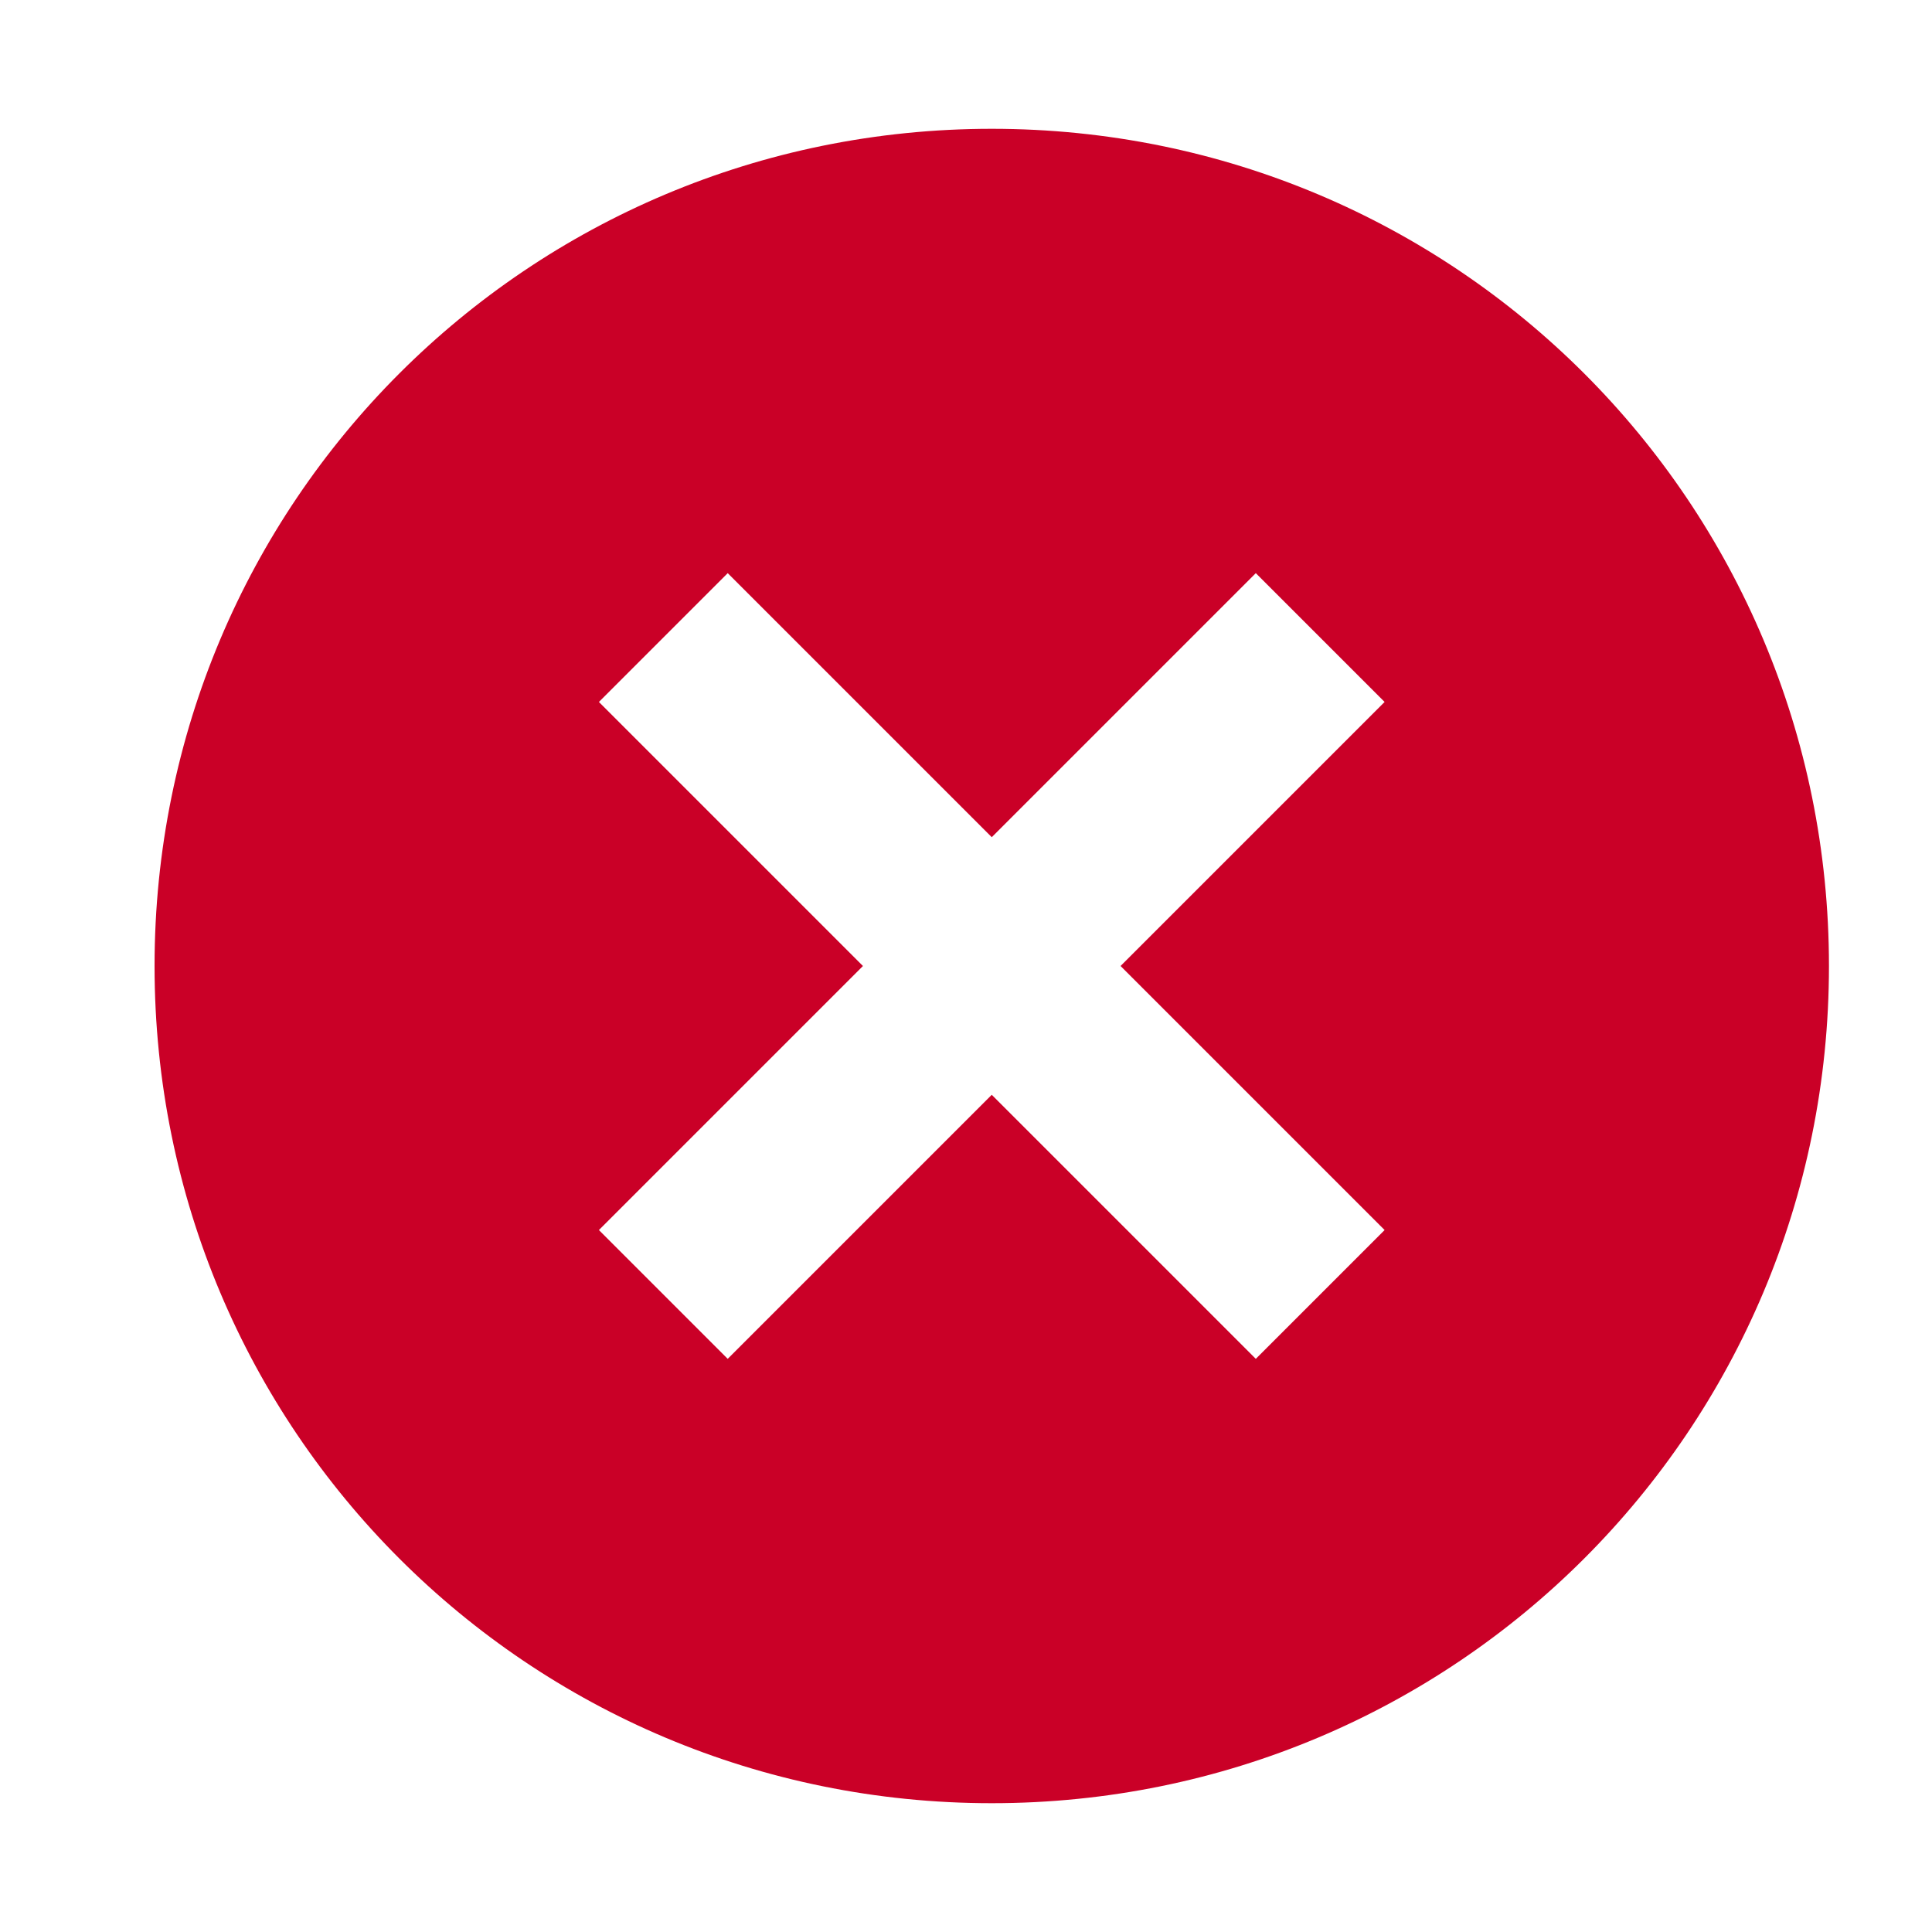 <?xml version="1.0" encoding="utf-8"?>
<!-- Generator: Adobe Illustrator 25.2.3, SVG Export Plug-In . SVG Version: 6.00 Build 0)  -->
<svg version="1.1" id="Layer_1" xmlns="http://www.w3.org/2000/svg" xmlns:xlink="http://www.w3.org/1999/xlink" x="0px" y="0px"
	 viewBox="0 0 30 30" style="enable-background:new 0 0 30 30;" xml:space="preserve">
<style type="text/css">
	.st0{fill:#CA0027;}
	.st1{fill:#AFAFAF;}
	.st2{fill:#FFFFFF;}
	.st3{fill:#7C7C7C;}
	.st4{fill:#434343;}
	.st5{fill:#E04F5F;}
</style>
<g>
	<g>
		<path class="st0" d="M15.4,2c-7.2,0-13,5.8-13,13s5.8,13,13,13s13-5.8,13-13S22.6,2,15.4,2z M21.5,19.1l-2,2L15.4,17l-4.1,4.1
			l-2-2l4.1-4.1l-4.1-4.1l2-2l4.1,4.1l4.1-4.1l2,2L17.4,15L21.5,19.1z"/>
	</g>
</g>
</svg>
